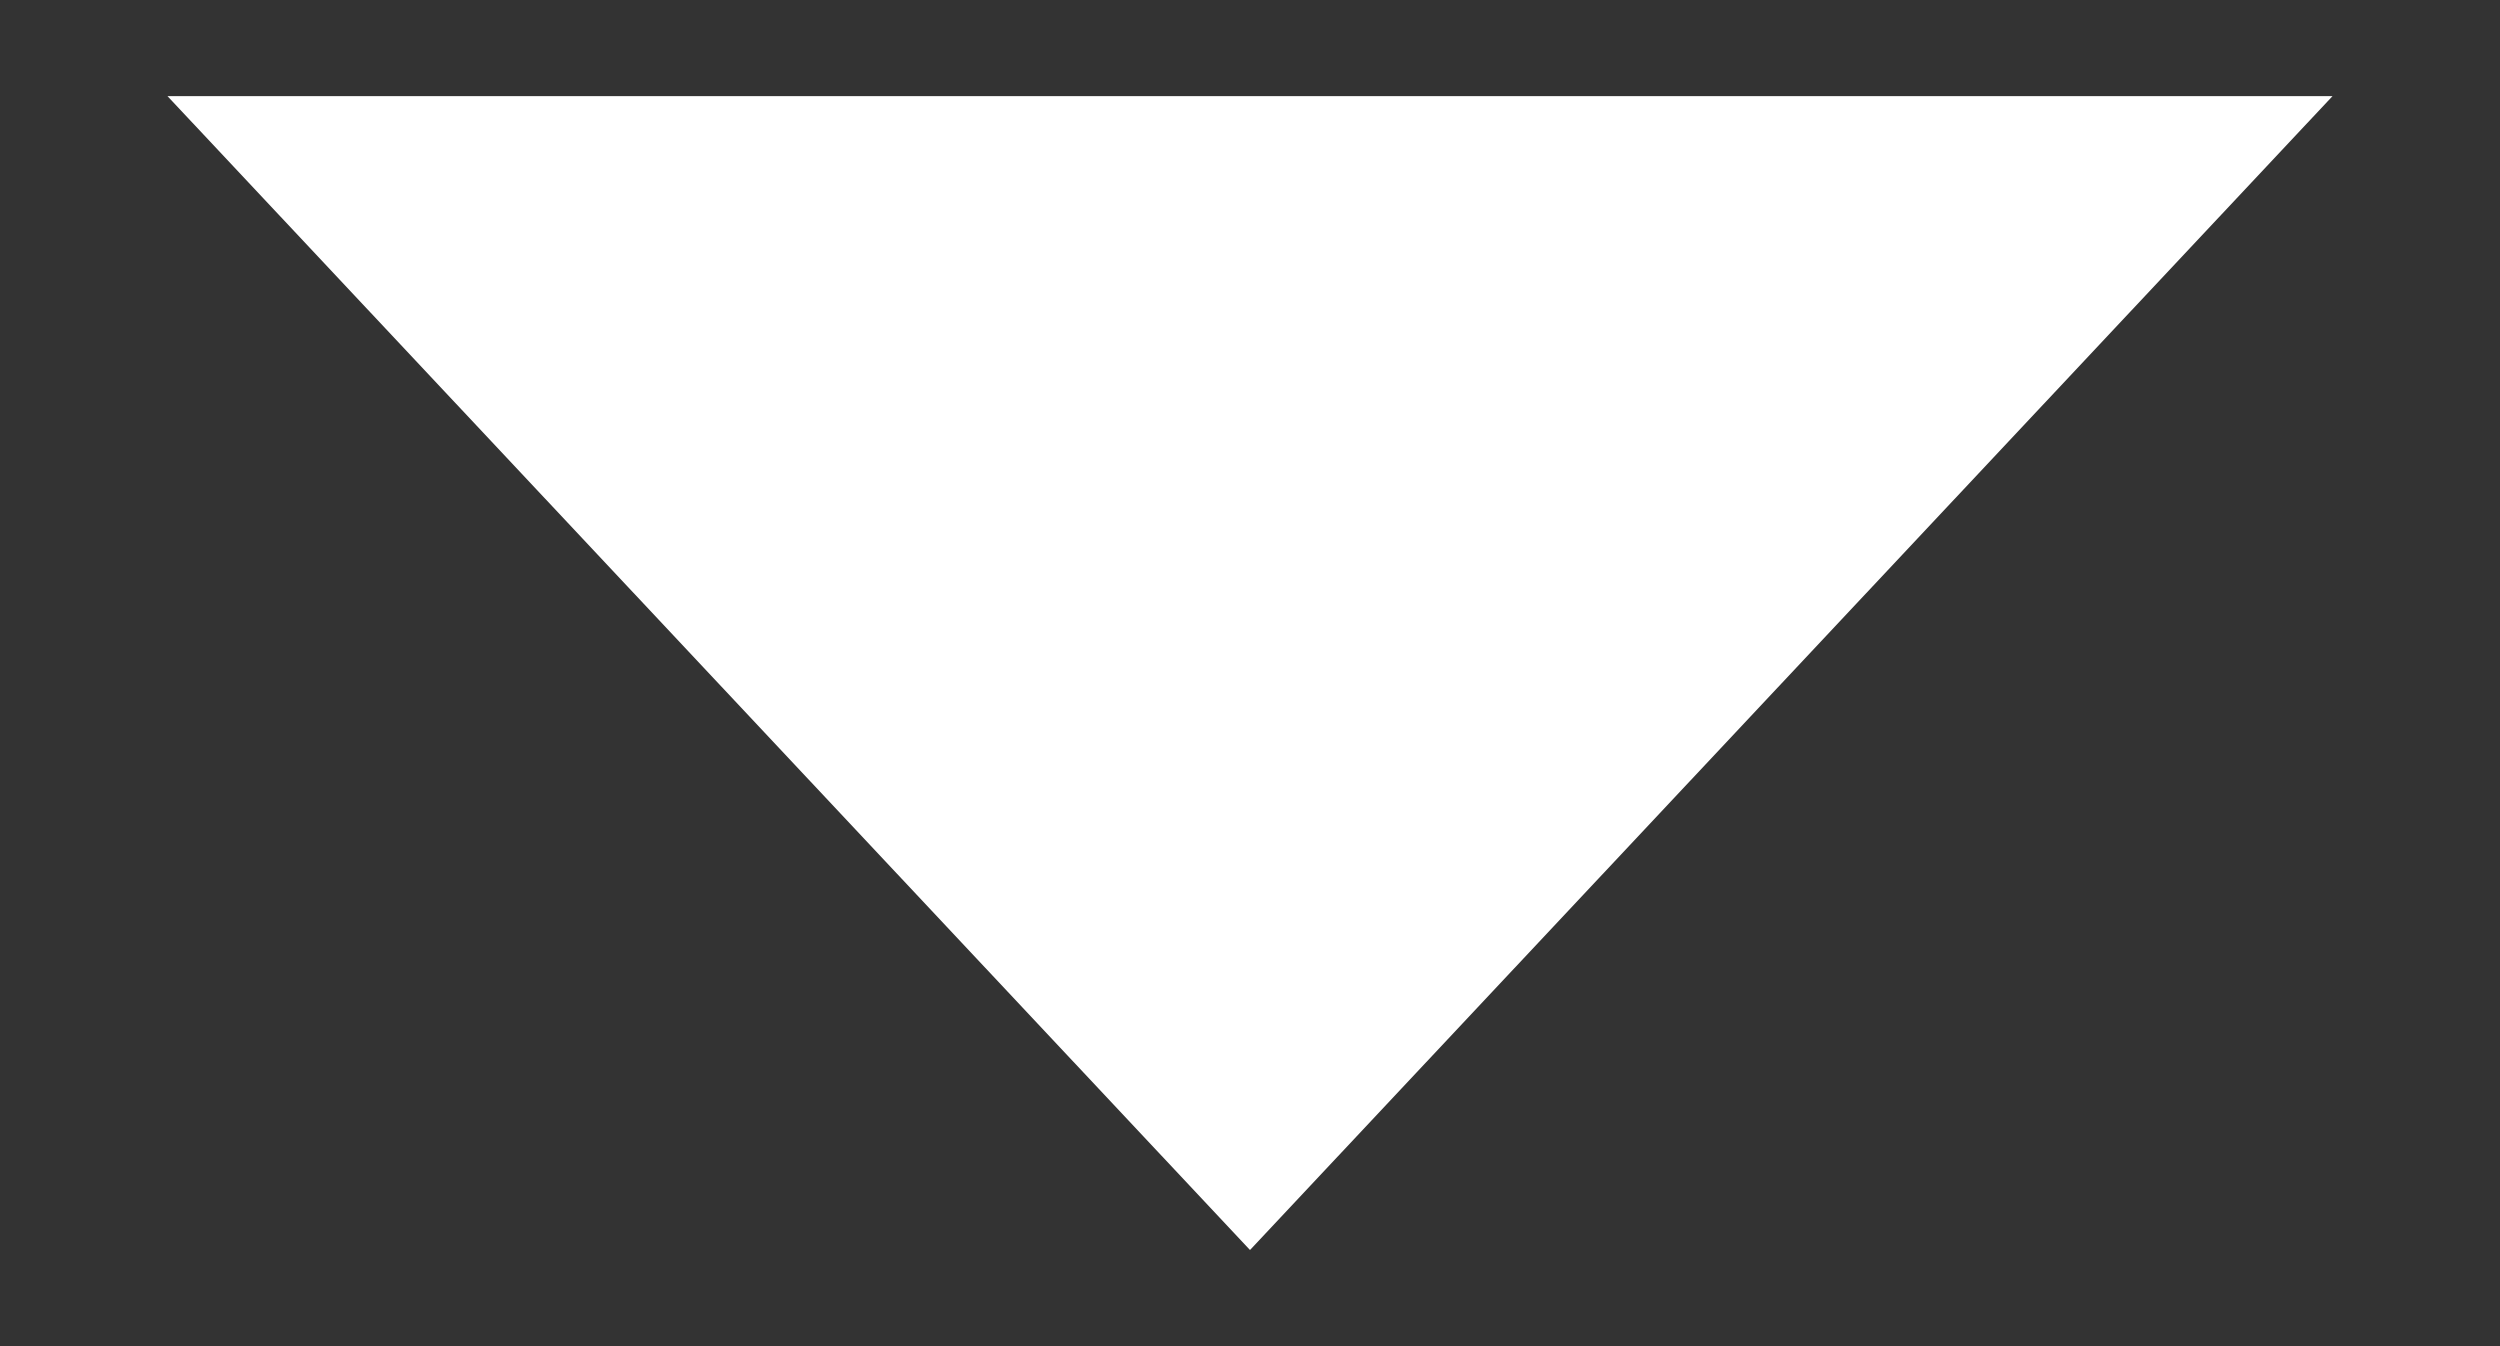 
<svg width="13" height="7" viewBox="0 0 13 7" fill="none" xmlns="http://www.w3.org/2000/svg">
<rect x="0" y="0" width="13" height="7" fill="#333333" stroke="none"/>
<path d="M6.5 6.5L0.871 0.5L12.129 0.5L6.5 6.5Z" fill="white"/>
</svg>
